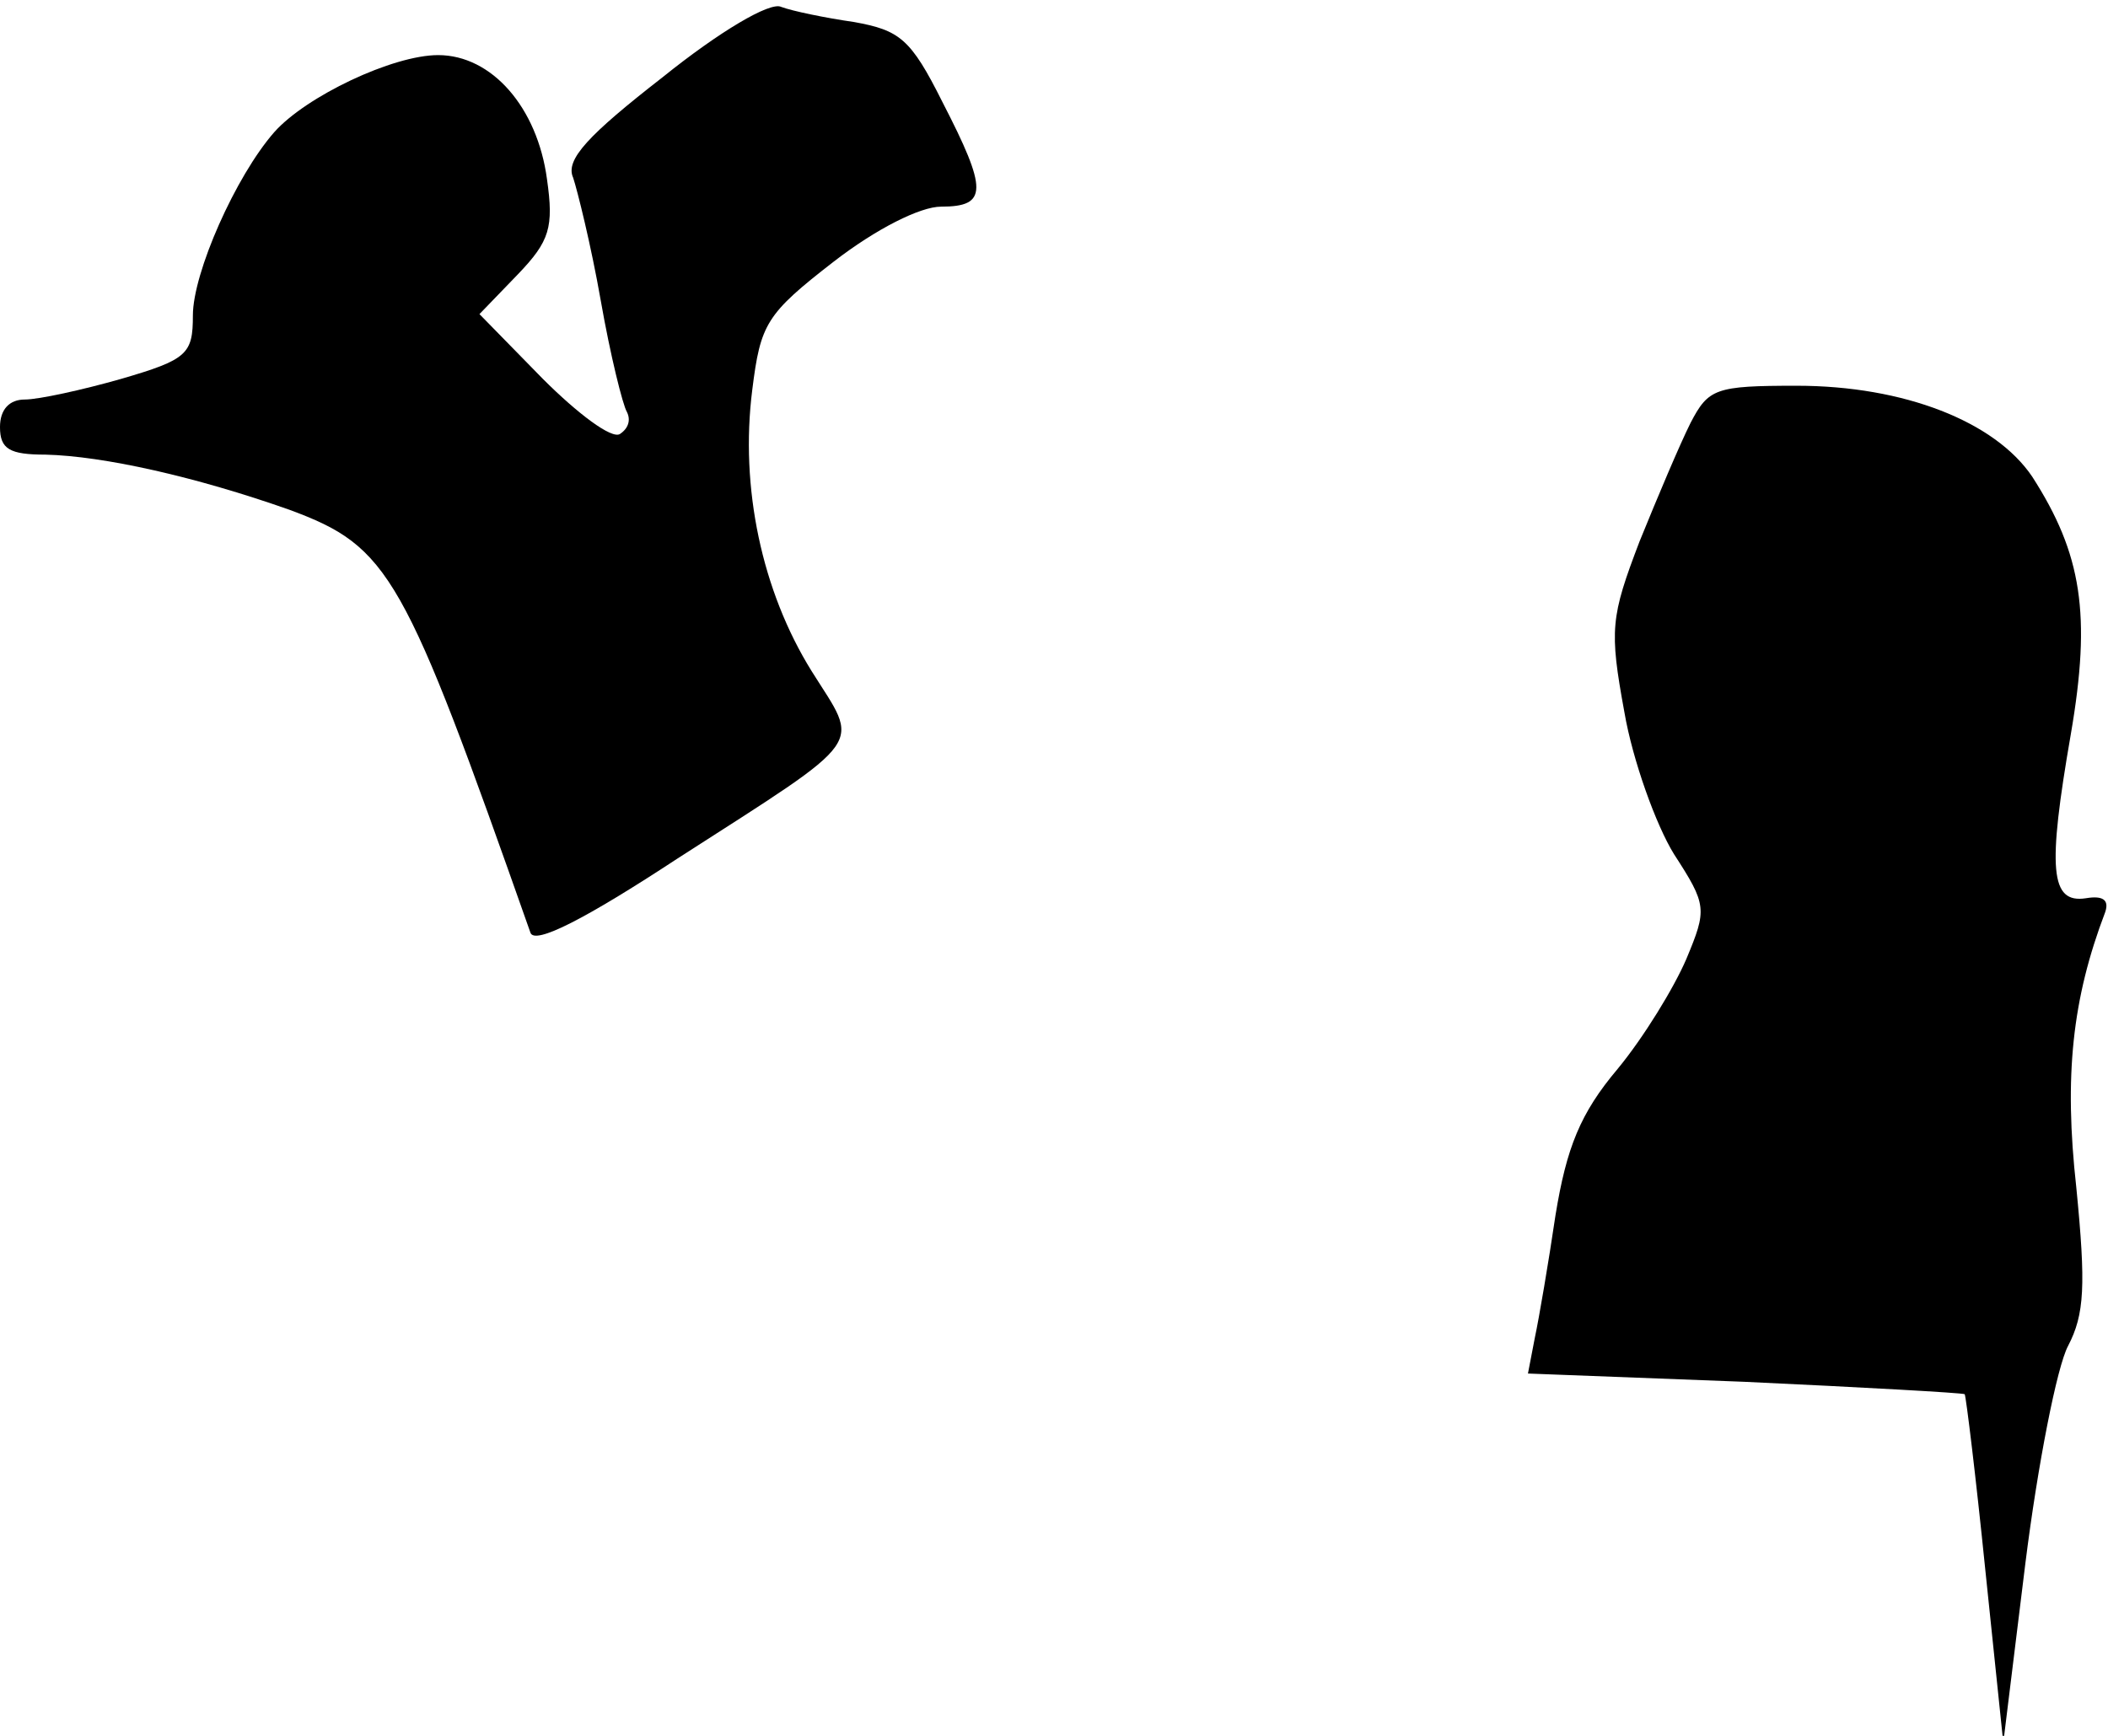 <?xml version="1.0" standalone="no"?>
<!DOCTYPE svg PUBLIC "-//W3C//DTD SVG 20010904//EN"
 "http://www.w3.org/TR/2001/REC-SVG-20010904/DTD/svg10.dtd">
<svg version="1.0" xmlns="http://www.w3.org/2000/svg"
 width="153pt" height="126pt" viewBox="0 0 153 126"
 preserveAspectRatio="xMidYMid meet">
<g transform="translate(0,126) scale(0.1,-0.1)"
fill="#000000" stroke="none">
<path fill="#000000" stroke="none" d="M481 1204 c-54 -42 -71 -60 -65 -73 3
-9 13 -49 20 -89 7 -40 16 -76 19 -81 3 -6 1 -12 -5 -16 -6 -4 -31 15 -56 40
l-46 47 28 29 c23 24 26 34 21 69 -7 52 -40 90 -79 90 -33 0 -96 -30 -119 -56
-28 -32 -59 -102 -59 -133 0 -28 -4 -32 -52 -46 -28 -8 -60 -15 -70 -15 -11 0
-18 -7 -18 -20 0 -16 7 -20 33 -20 42 -1 109 -16 177 -40 73 -27 83 -46 175
-307 3 -9 40 10 107 54 140 90 132 80 97 136 -36 58 -52 133 -43 204 6 48 10
55 59 93 31 24 63 40 78 40 34 0 34 12 1 76 -23 46 -31 52 -64 58 -21 3 -45 8
-53 11 -8 4 -45 -18 -86 -51z"/>
<path fill="#000000" stroke="none" d="M1227 953 c-8 -16 -24 -54 -37 -86 -21
-55 -22 -64 -11 -124 6 -35 23 -82 36 -103 24 -37 24 -40 9 -76 -9 -21 -31
-57 -50 -80 -27 -32 -37 -57 -45 -106 -5 -34 -12 -75 -15 -89 l-5 -26 157 -6
c86 -4 158 -8 160 -9 1 -2 8 -59 15 -128 l13 -125 16 130 c9 72 23 143 31 158
12 23 13 44 6 115 -9 81 -3 137 21 200 3 9 -2 12 -14 10 -26 -4 -28 21 -11
119 15 87 8 131 -28 187 -27 40 -93 66 -171 66 -59 0 -64 -2 -77 -27z"/>
</g>
</svg>

